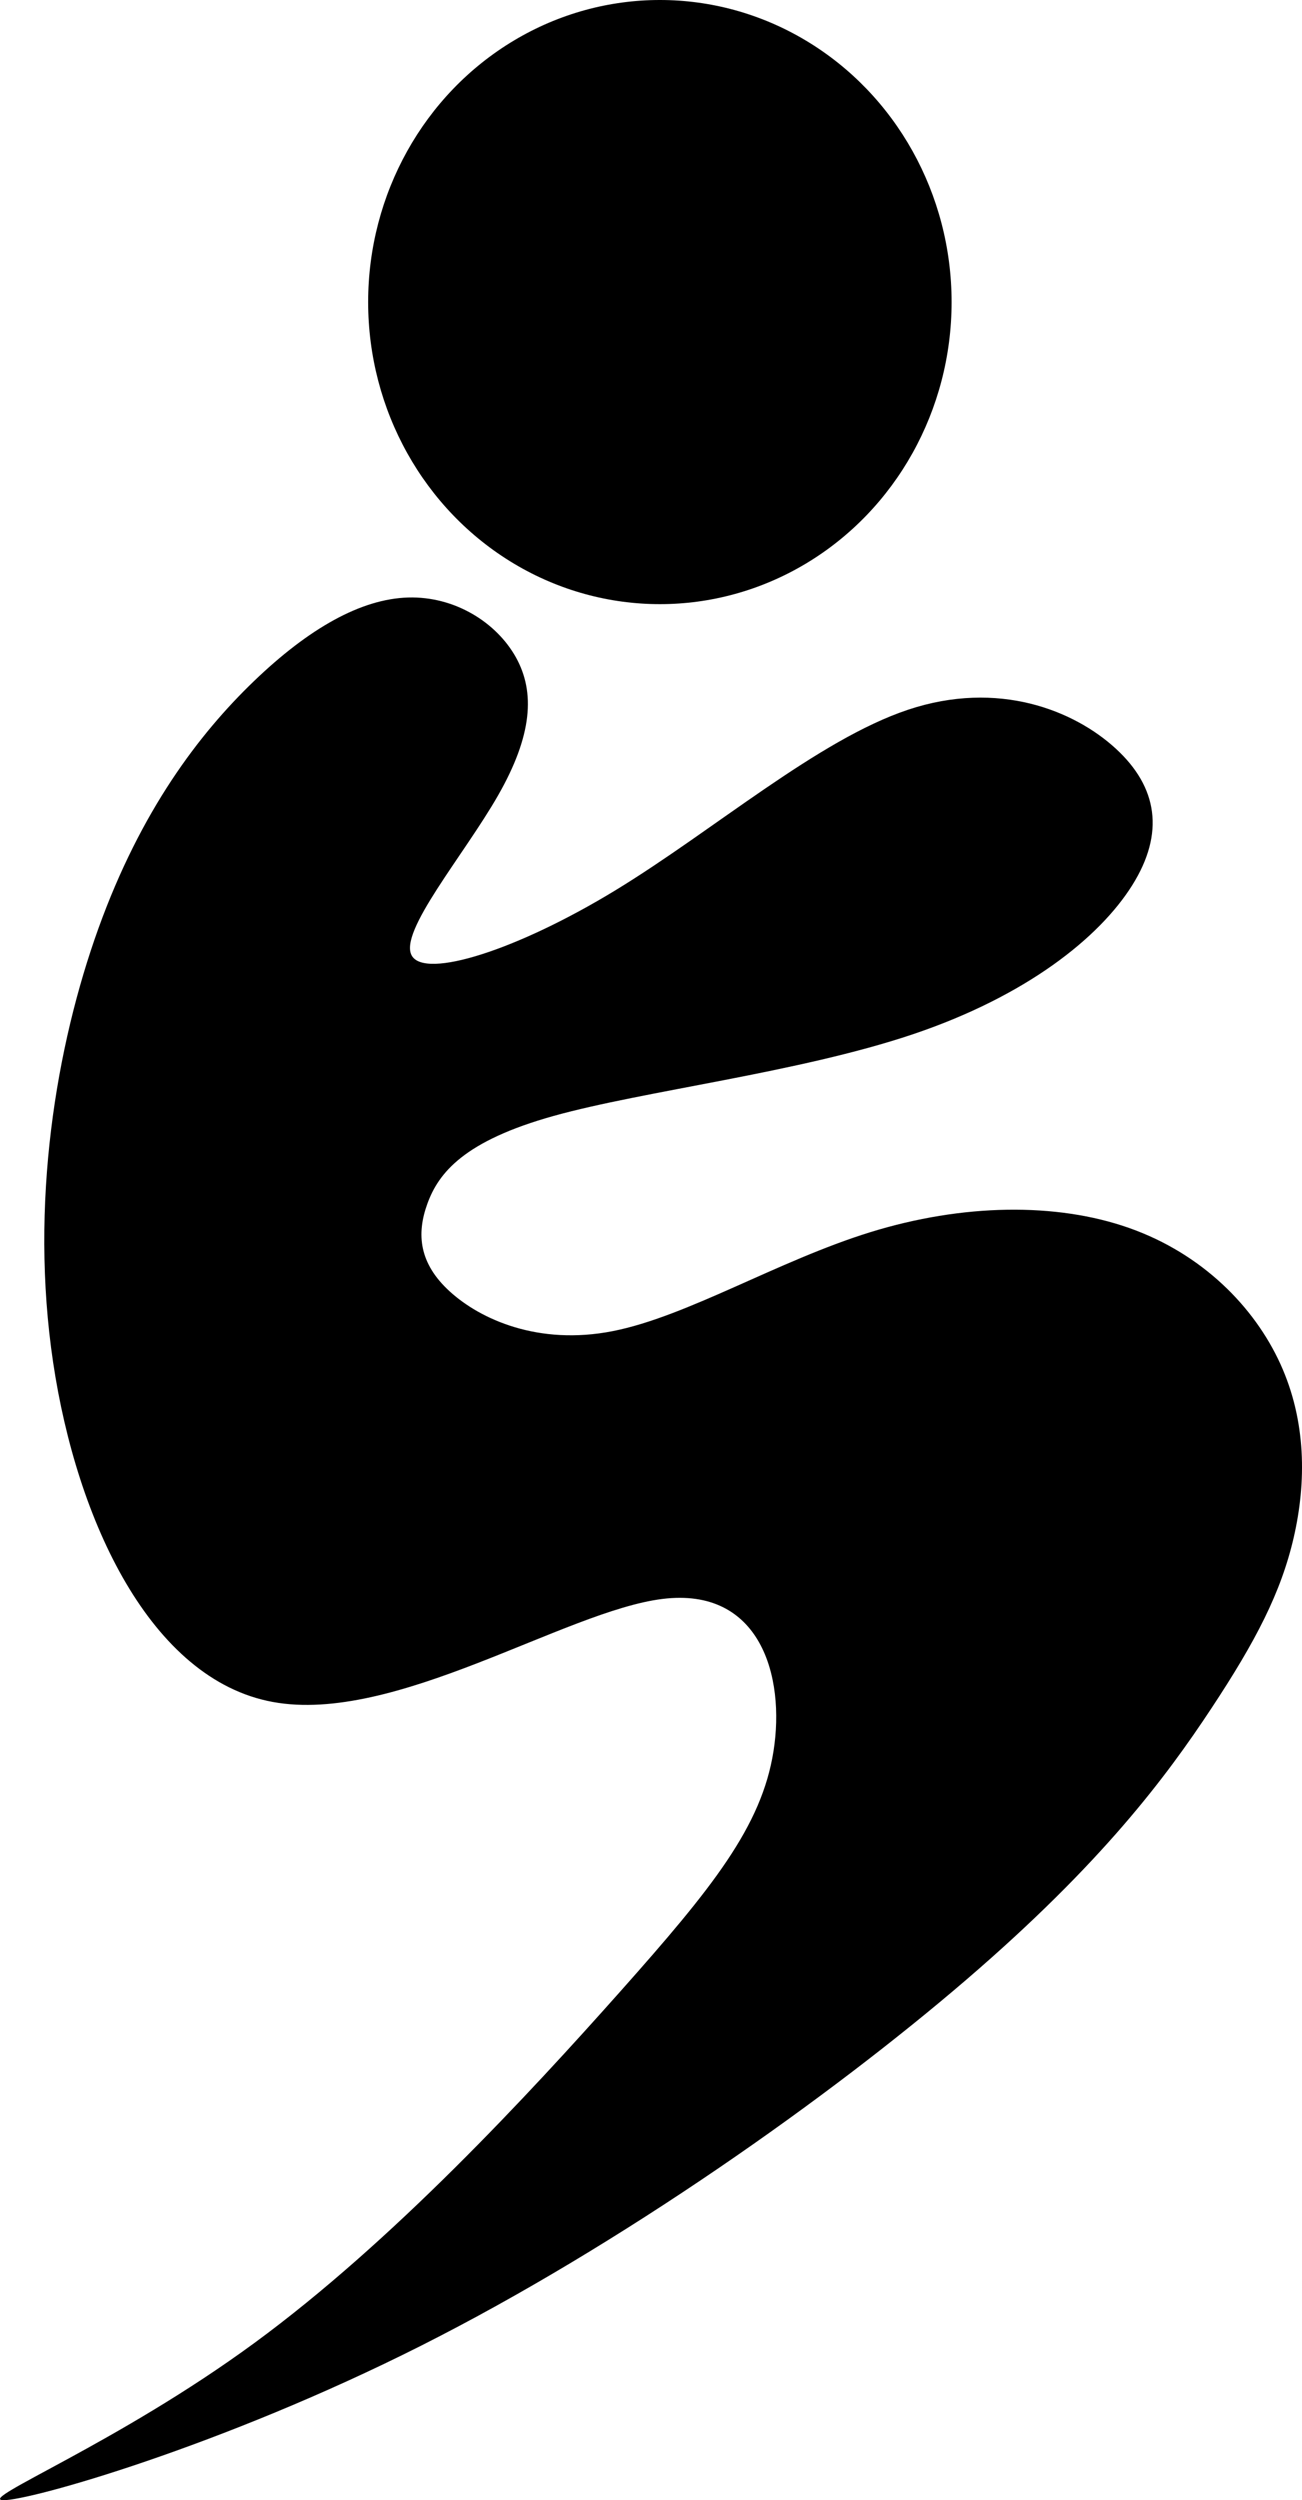 <?xml version="1.0" encoding="UTF-8" standalone="no"?>
<!-- Created with Inkscape (http://www.inkscape.org/) -->

<svg
   width="538.317"
   height="1033.434"
   viewBox="0 0 142.43 273.43"
   version="1.1"
   id="svg1"
   xmlns="http://www.w3.org/2000/svg"
   xmlns:svg="http://www.w3.org/2000/svg">
  <defs
     id="defs1" />
  <g
     id="g67"
     style="display:none"
     transform="translate(-71.527,-9.018)">
    <path
       d="m 0,0 v 296.695 -10e-4 z"
       style="fill:#000000;fill-opacity:1;stroke:#000000;stroke-width:0.265;stroke-dasharray:none;stroke-opacity:1"
       id="path51" />
    <path
       d="m 17.858,0 v 296.695 -10e-4 z"
       style="fill:#000000;fill-opacity:1;stroke:#000000;stroke-width:0.265;stroke-dasharray:none;stroke-opacity:1"
       id="path52" />
    <path
       d="m 35.715,0 v 296.695 -10e-4 z"
       style="fill:#000000;fill-opacity:1;stroke:#000000;stroke-width:0.265;stroke-dasharray:none;stroke-opacity:1"
       id="path53" />
    <path
       d="m 53.573,0 v 296.695 -10e-4 z"
       style="fill:#000000;fill-opacity:1;stroke:#000000;stroke-width:0.265;stroke-dasharray:none;stroke-opacity:1"
       id="path54" />
    <path
       d="m 71.431,0 v 296.695 -10e-4 z"
       style="fill:#000000;fill-opacity:1;stroke:#000000;stroke-width:0.265;stroke-dasharray:none;stroke-opacity:1"
       id="path55" />
    <path
       d="m 89.289,0 v 296.695 -10e-4 z"
       style="fill:#000000;fill-opacity:1;stroke:#000000;stroke-width:0.265;stroke-dasharray:none;stroke-opacity:1"
       id="path56" />
    <path
       d="m 107.146,0 v 296.695 -10e-4 z"
       style="fill:#000000;fill-opacity:1;stroke:#000000;stroke-width:0.265;stroke-dasharray:none;stroke-opacity:1"
       id="path57" />
    <path
       d="m 125.004,0 v 296.695 -10e-4 z"
       style="fill:#000000;fill-opacity:1;stroke:#000000;stroke-width:0.265;stroke-dasharray:none;stroke-opacity:1"
       id="path58" />
    <path
       d="m 142.862,0 v 296.695 -10e-4 z"
       style="fill:#000000;fill-opacity:1;stroke:#000000;stroke-width:0.265;stroke-dasharray:none;stroke-opacity:1"
       id="path59" />
    <path
       d="m 160.719,0 v 296.695 -10e-4 z"
       style="fill:#000000;fill-opacity:1;stroke:#000000;stroke-width:0.265;stroke-dasharray:none;stroke-opacity:1"
       id="path60" />
    <path
       d="m 178.577,0 v 296.695 -10e-4 z"
       style="fill:#000000;fill-opacity:1;stroke:#000000;stroke-width:0.265;stroke-dasharray:none;stroke-opacity:1"
       id="path61" />
    <path
       d="m 196.435,0 v 296.695 -10e-4 z"
       style="fill:#000000;fill-opacity:1;stroke:#000000;stroke-width:0.265;stroke-dasharray:none;stroke-opacity:1"
       id="path62" />
    <path
       d="m 214.293,0 v 296.695 -10e-4 z"
       style="fill:#000000;fill-opacity:1;stroke:#000000;stroke-width:0.265;stroke-dasharray:none;stroke-opacity:1"
       id="path63" />
    <path
       d="m 232.15,0 v 296.695 -10e-4 z"
       style="fill:#000000;fill-opacity:1;stroke:#000000;stroke-width:0.265;stroke-dasharray:none;stroke-opacity:1"
       id="path64" />
    <path
       d="m 250.008,0 v 296.695 -10e-4 z"
       style="fill:#000000;fill-opacity:1;stroke:#000000;stroke-width:0.265;stroke-dasharray:none;stroke-opacity:1"
       id="path65" />
    <path
       d="m 267.866,0 v 296.695 -10e-4 z"
       style="fill:#000000;fill-opacity:1;stroke:#000000;stroke-width:0.265;stroke-dasharray:none;stroke-opacity:1"
       id="path66" />
    <path
       d="m 285.723,0 v 296.695 -10e-4 z"
       style="fill:#000000;fill-opacity:1;stroke:#000000;stroke-width:0.265;stroke-dasharray:none;stroke-opacity:1"
       id="path67" />
    <path
       style="display:none;fill:#000000;fill-opacity:1;stroke:#000000;stroke-width:0.265;stroke-dasharray:none;stroke-opacity:1"
       d="M 285.723,0 V 296.695 Z"
       id="path33" />
  </g>
  <g
     id="g84"
     transform="matrix(0,1.038,-0.961,0,214.196,-8.556)"
     style="display:none">
    <path
       d="m 0,0 v 296.695 -10e-4 z"
       style="fill:#000000;fill-opacity:1;stroke:#000000;stroke-width:0.265;stroke-dasharray:none;stroke-opacity:1"
       id="path68" />
    <path
       d="m 17.858,0 v 296.695 -10e-4 z"
       style="fill:#000000;fill-opacity:1;stroke:#000000;stroke-width:0.265;stroke-dasharray:none;stroke-opacity:1"
       id="path69" />
    <path
       d="m 35.715,0 v 296.695 -10e-4 z"
       style="fill:#000000;fill-opacity:1;stroke:#000000;stroke-width:0.265;stroke-dasharray:none;stroke-opacity:1"
       id="path70" />
    <path
       d="m 53.573,0 v 296.695 -10e-4 z"
       style="fill:#000000;fill-opacity:1;stroke:#000000;stroke-width:0.265;stroke-dasharray:none;stroke-opacity:1"
       id="path71" />
    <path
       d="m 71.431,0 v 296.695 -10e-4 z"
       style="fill:#000000;fill-opacity:1;stroke:#000000;stroke-width:0.265;stroke-dasharray:none;stroke-opacity:1"
       id="path72" />
    <path
       d="m 89.289,0 v 296.695 -10e-4 z"
       style="fill:#000000;fill-opacity:1;stroke:#000000;stroke-width:0.265;stroke-dasharray:none;stroke-opacity:1"
       id="path73" />
    <path
       d="m 107.146,0 v 296.695 -10e-4 z"
       style="fill:#000000;fill-opacity:1;stroke:#000000;stroke-width:0.265;stroke-dasharray:none;stroke-opacity:1"
       id="path74" />
    <path
       d="m 125.004,0 v 296.695 -10e-4 z"
       style="fill:#000000;fill-opacity:1;stroke:#000000;stroke-width:0.265;stroke-dasharray:none;stroke-opacity:1"
       id="path75" />
    <path
       d="m 142.862,0 v 296.695 -10e-4 z"
       style="fill:#000000;fill-opacity:1;stroke:#000000;stroke-width:0.265;stroke-dasharray:none;stroke-opacity:1"
       id="path76" />
    <path
       d="m 160.719,0 v 296.695 -10e-4 z"
       style="fill:#000000;fill-opacity:1;stroke:#000000;stroke-width:0.265;stroke-dasharray:none;stroke-opacity:1"
       id="path77" />
    <path
       d="m 178.577,0 v 296.695 -10e-4 z"
       style="fill:#000000;fill-opacity:1;stroke:#000000;stroke-width:0.265;stroke-dasharray:none;stroke-opacity:1"
       id="path78" />
    <path
       d="m 196.435,0 v 296.695 -10e-4 z"
       style="fill:#000000;fill-opacity:1;stroke:#000000;stroke-width:0.265;stroke-dasharray:none;stroke-opacity:1"
       id="path79" />
    <path
       d="m 214.293,0 v 296.695 -10e-4 z"
       style="fill:#000000;fill-opacity:1;stroke:#000000;stroke-width:0.265;stroke-dasharray:none;stroke-opacity:1"
       id="path80" />
    <path
       d="m 232.15,0 v 296.695 -10e-4 z"
       style="fill:#000000;fill-opacity:1;stroke:#000000;stroke-width:0.265;stroke-dasharray:none;stroke-opacity:1"
       id="path81" />
    <path
       d="m 250.008,0 v 296.695 -10e-4 z"
       style="fill:#000000;fill-opacity:1;stroke:#000000;stroke-width:0.265;stroke-dasharray:none;stroke-opacity:1"
       id="path82" />
    <path
       d="m 267.866,0 v 296.695 -10e-4 z"
       style="fill:#000000;fill-opacity:1;stroke:#000000;stroke-width:0.265;stroke-dasharray:none;stroke-opacity:1"
       id="path83" />
    <path
       d="m 285.723,0 v 296.695 -10e-4 z"
       style="fill:#000000;fill-opacity:1;stroke:#000000;stroke-width:0.265;stroke-dasharray:none;stroke-opacity:1"
       id="path84" />
    <path
       style="display:none;fill:#000000;fill-opacity:1;stroke:#000000;stroke-width:0.265;stroke-dasharray:none;stroke-opacity:1"
       d="M 0,0 V 296.695 Z"
       id="path32"
       transform="matrix(0,-1.04,0.963,0,-0.445,297.17)" />
  </g>
  <ellipse
     style="fill:#000000;fill-opacity:1;stroke:#ffffff;stroke-width:0;stroke-dasharray:none;stroke-opacity:1"
     id="path85"
     cy="33.036"
     cx="72.186"
     rx="31.913"
     ry="33.036" />
  <path
     style="fill:#000000;fill-opacity:1;stroke:#ffffff;stroke-width:0;stroke-dasharray:none;stroke-opacity:1"
     d="m 27.783,74.489 c 6.025,-5.791 11.724,-8.991 16.854,-9.143 5.13,-0.152 9.689,2.743 11.806,6.553 2.117,3.81 1.791,8.533 -1.954,15.086 -3.745,6.553 -10.91,14.934 -9.444,17.524 1.466,2.591 11.561,-0.609 22.309,-7.162 10.747,-6.553 22.146,-16.457 31.998,-19.734 9.852,-3.276 18.156,0.076 22.716,4.267 4.56,4.191 5.374,9.219 1.791,14.934 -3.583,5.715 -11.561,12.115 -24.019,16.305 -12.457,4.191 -29.392,6.172 -39.244,8.915 -9.852,2.743 -12.62,6.248 -13.841,9.6 -1.221,3.353 -0.896,6.553 2.443,9.6 3.338,3.048 9.689,5.943 17.831,4.343 8.142,-1.6 18.075,-7.695 28.171,-10.819 10.096,-3.124 20.355,-3.276 28.334,-0.457 7.979,2.819 13.678,8.61 16.528,14.858 2.85,6.248 2.85,12.953 1.466,18.972 -1.384,6.019 -4.152,11.353 -9.038,18.743 -4.885,7.391 -11.887,16.838 -26.787,29.639 -14.9,12.801 -37.697,28.953 -59.599,40.001 -21.902,11.048 -42.908,16.991 -45.757,16.915 -2.85,-0.076 12.457,-6.172 27.52,-17.22 15.063,-11.048 29.881,-27.048 39.977,-38.401 10.096,-11.353 15.47,-18.058 16.772,-26.287 1.303,-8.229 -1.465,-17.981 -12.152,-16.655 -10.687,1.326 -29.291,13.731 -42.636,11.265 C 16.481,183.665 8.397,166.329 5.812,149.002 3.227,131.675 6.142,114.359 10.775,101.51 15.407,88.661 21.758,80.28 27.783,74.489 Z"
     id="path91" />
</svg>
